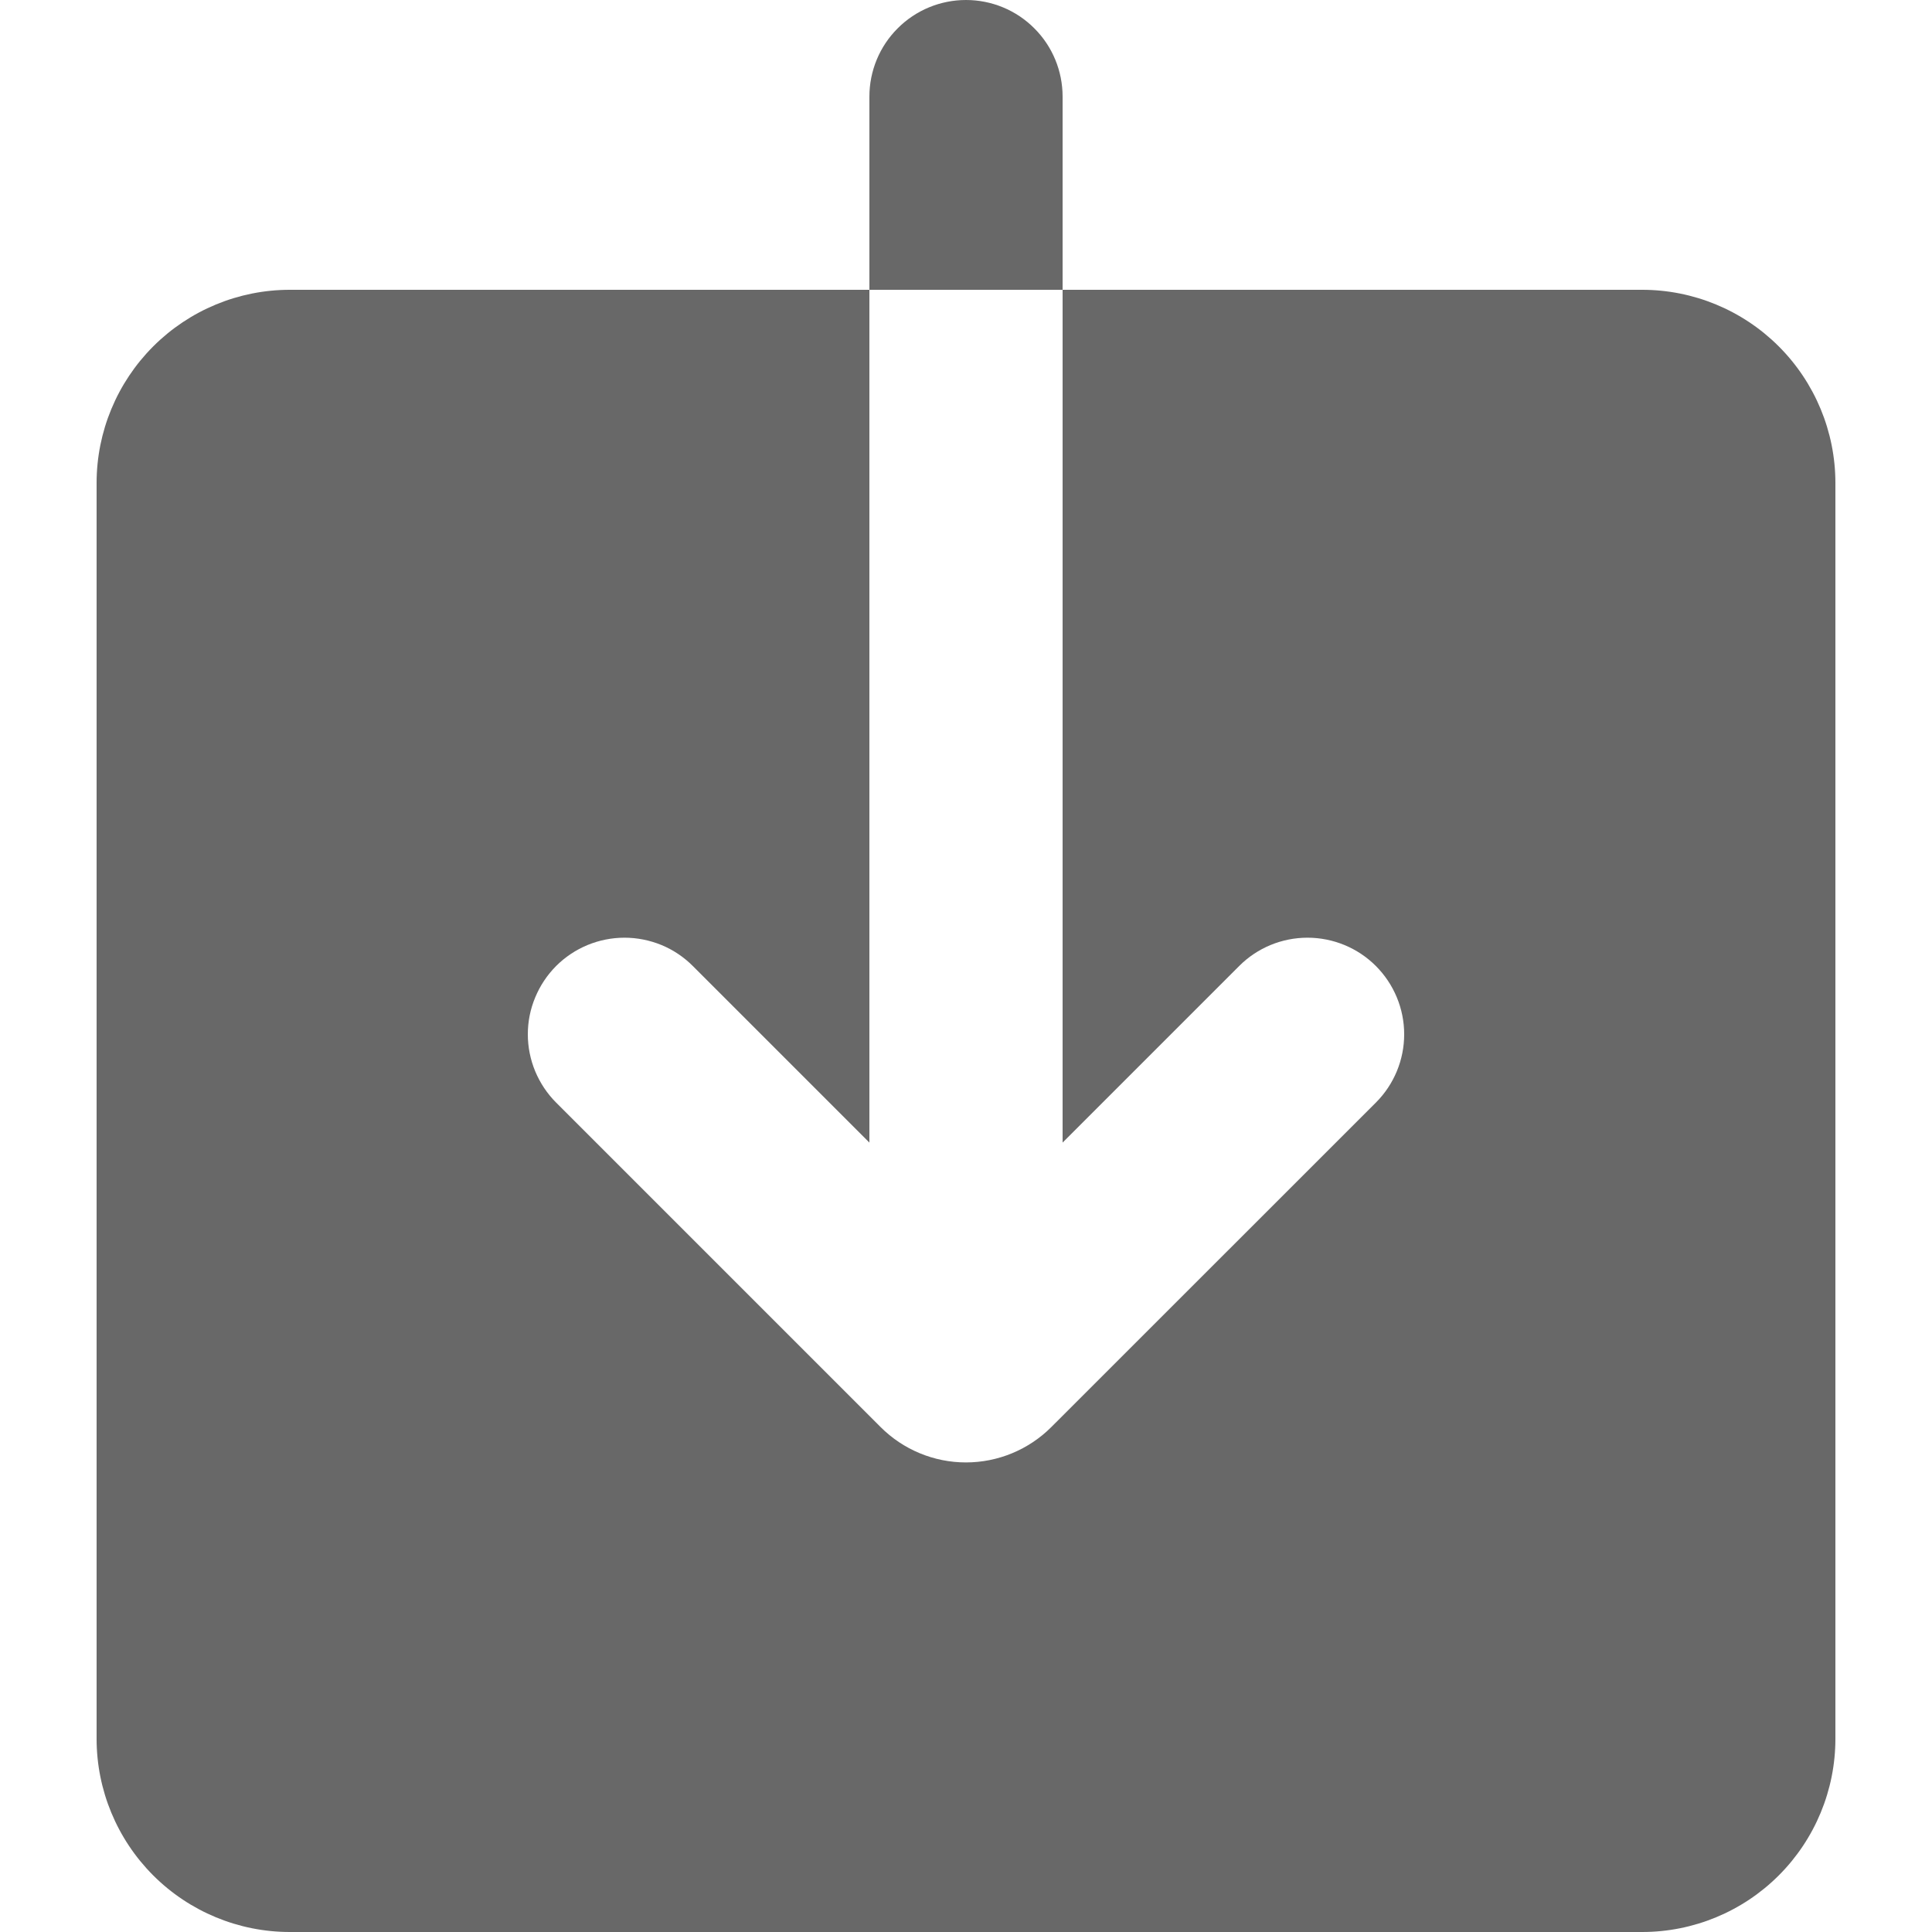 <svg width="20" height="20" viewBox="0 0 20 20" fill="none" xmlns="http://www.w3.org/2000/svg">
<path fill-rule="evenodd" clip-rule="evenodd" d="M10 0C9.735 0 9.48 0.105 9.293 0.293C9.105 0.48 9 0.735 9 1V3H3C2.47 3 1.961 3.211 1.586 3.586C1.211 3.961 1 4.47 1 5V18C1 18.53 1.211 19.039 1.586 19.414C1.961 19.789 2.47 20 3 20H17C17.53 20 18.039 19.789 18.414 19.414C18.789 19.039 19 18.53 19 18V5C19 4.47 18.789 3.961 18.414 3.586C18.039 3.211 17.53 3 17 3H11V1C11 0.735 10.895 0.48 10.707 0.293C10.52 0.105 10.265 0 10 0ZM11 3V11.828L12.828 10C13.015 9.812 13.27 9.707 13.535 9.707C13.8 9.707 14.055 9.812 14.242 9.999C14.43 10.187 14.536 10.441 14.536 10.707C14.536 10.972 14.431 11.226 14.243 11.414L10.883 14.773C10.649 15.007 10.331 15.139 9.999 15.139C9.668 15.139 9.35 15.007 9.116 14.773L5.757 11.414C5.664 11.321 5.591 11.211 5.54 11.089C5.49 10.968 5.464 10.838 5.464 10.707C5.464 10.575 5.49 10.445 5.541 10.324C5.591 10.203 5.665 10.092 5.758 9.999C5.85 9.907 5.961 9.833 6.082 9.783C6.203 9.733 6.333 9.707 6.465 9.707C6.596 9.707 6.726 9.733 6.848 9.783C6.969 9.833 7.079 9.907 7.172 10L9 11.828V3H11Z" fill="#686868"/>
</svg>
